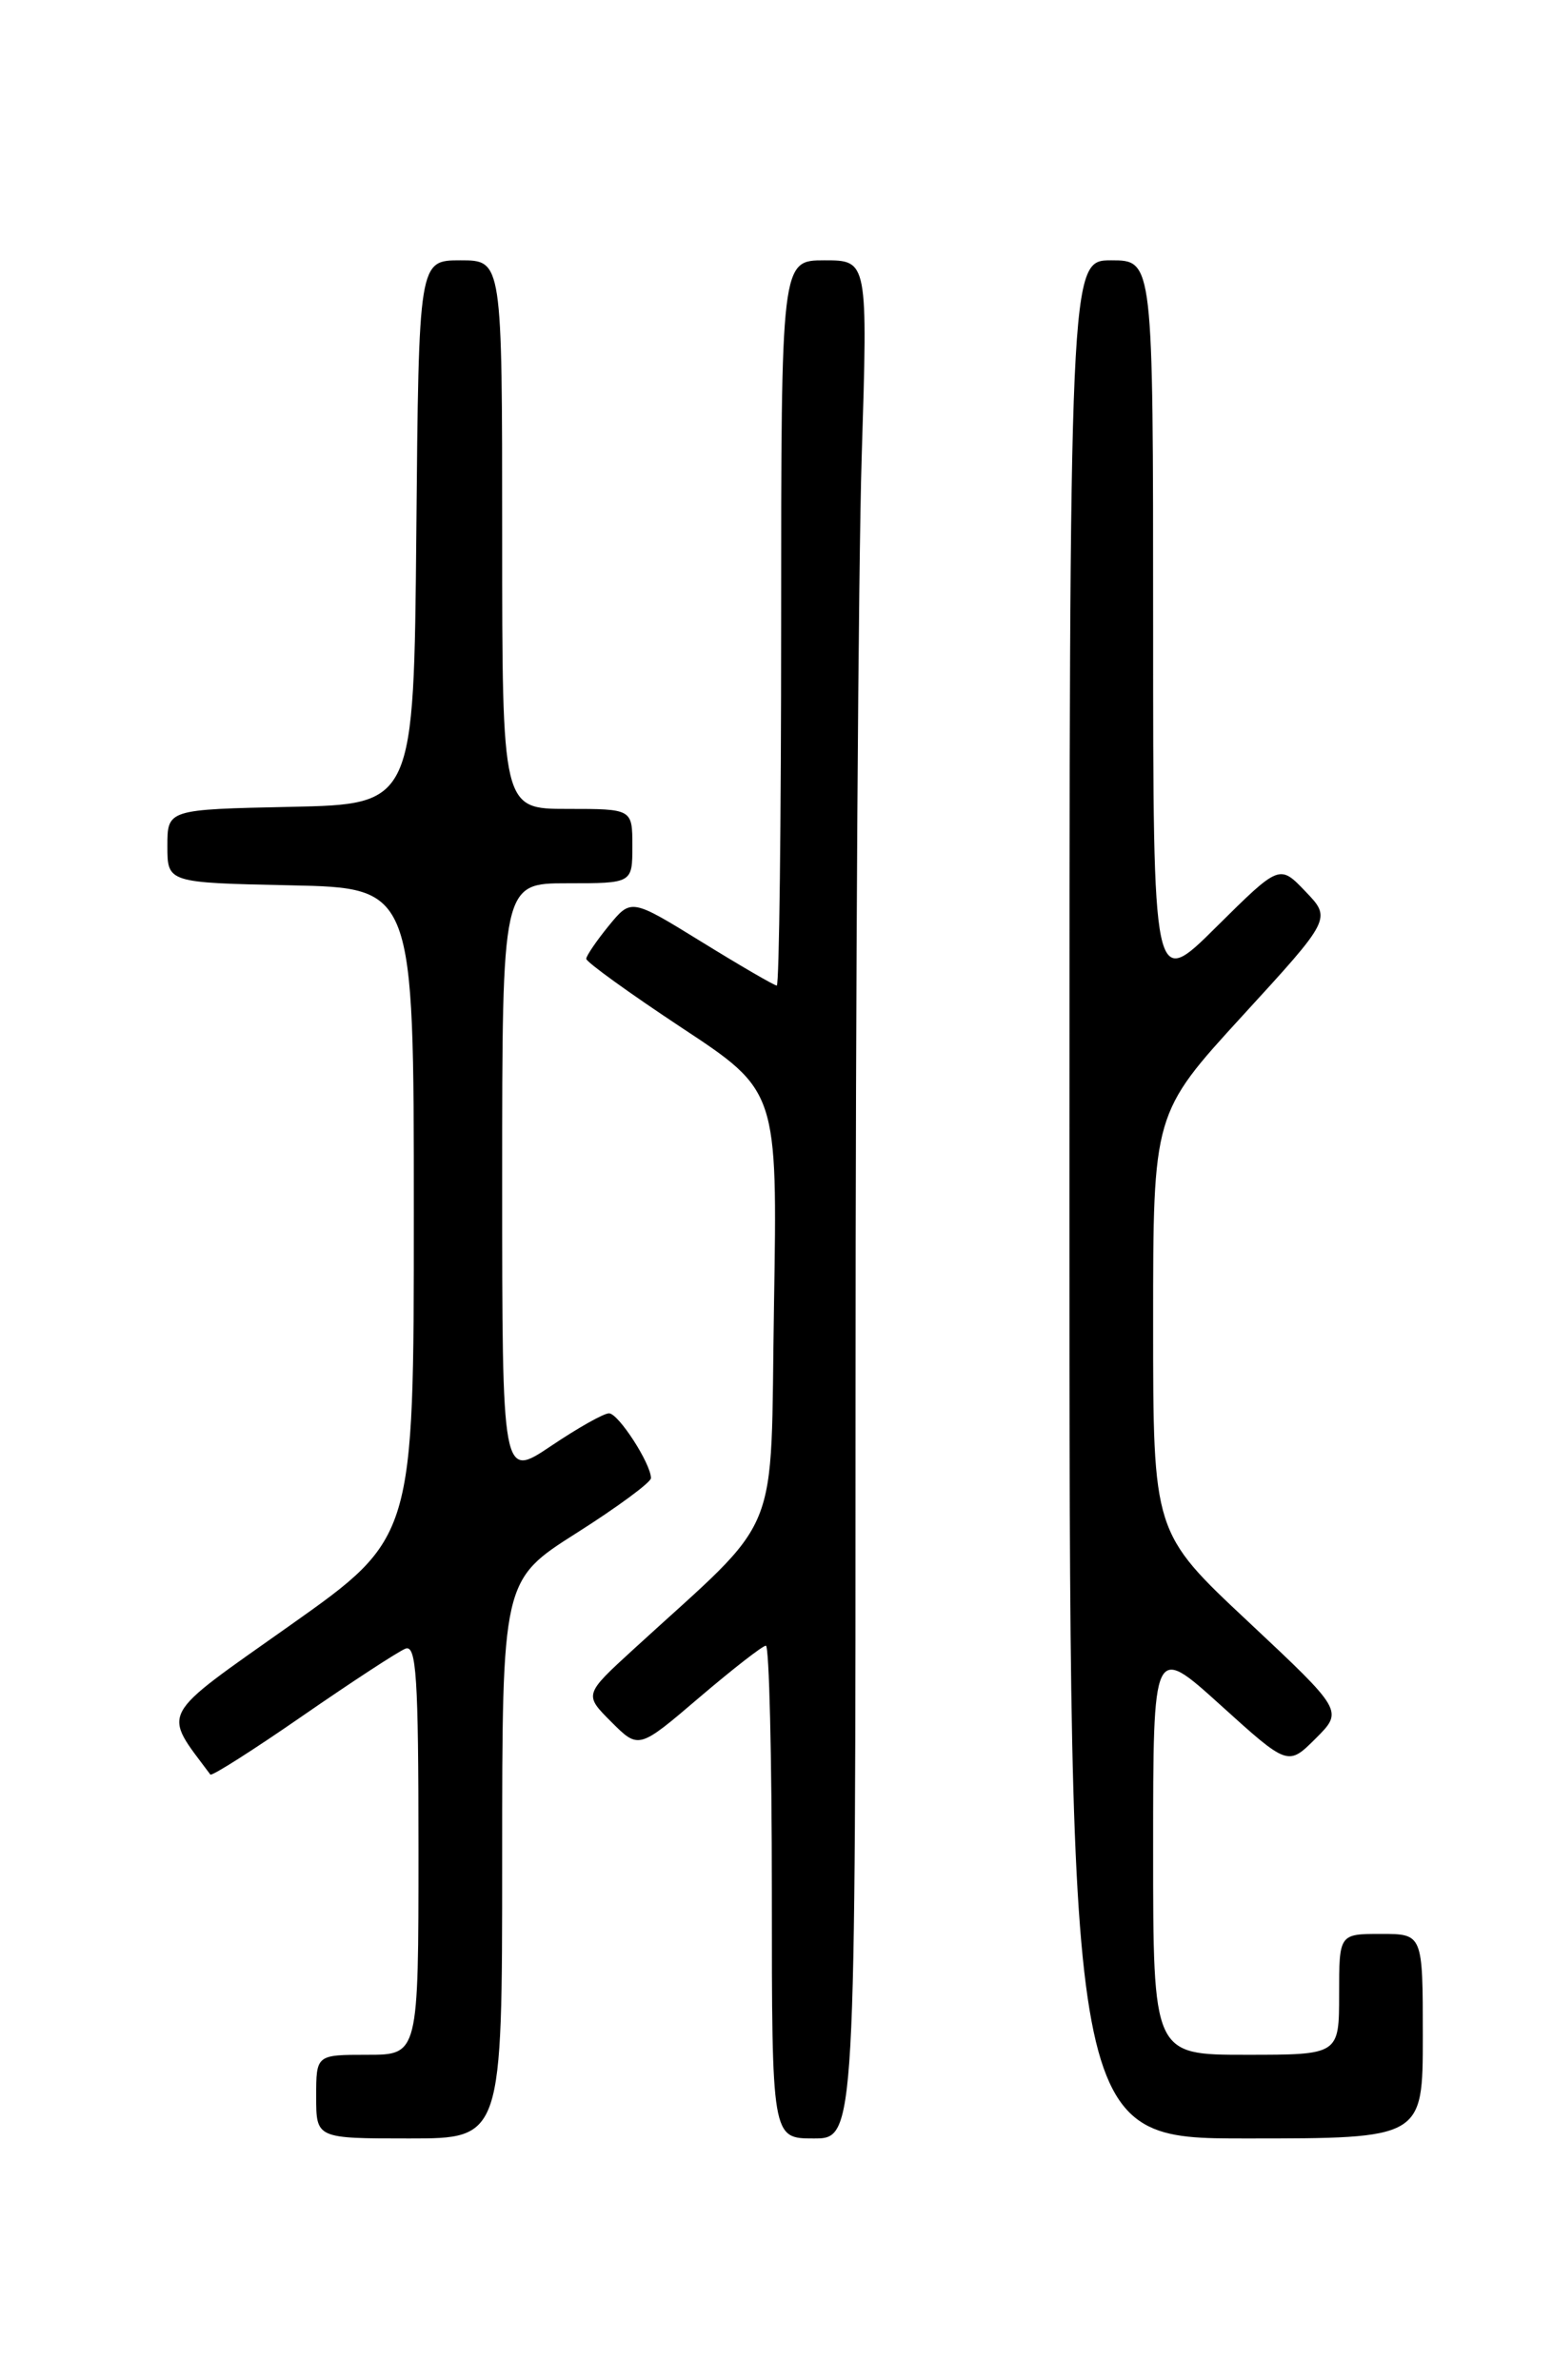 <?xml version="1.0" encoding="UTF-8" standalone="no"?>
<!DOCTYPE svg PUBLIC "-//W3C//DTD SVG 1.1//EN" "http://www.w3.org/Graphics/SVG/1.1/DTD/svg11.dtd" >
<svg xmlns="http://www.w3.org/2000/svg" xmlns:xlink="http://www.w3.org/1999/xlink" version="1.1" viewBox="0 0 167 256">
 <g >
 <path fill="currentColor"
d=" M 54.00 199.98 C 54.00 169.96 54.00 169.96 62.00 164.88 C 66.40 162.09 70.00 159.43 70.00 158.98 C 70.00 157.43 66.50 152.01 65.49 152.01 C 64.93 152.00 62.12 153.59 59.24 155.53 C 54.00 159.05 54.00 159.05 54.00 127.03 C 54.00 95.00 54.00 95.00 61.00 95.00 C 68.00 95.00 68.00 95.00 68.00 91.00 C 68.00 87.00 68.00 87.00 61.00 87.00 C 54.00 87.00 54.00 87.00 54.00 57.50 C 54.00 28.00 54.00 28.00 49.52 28.00 C 45.03 28.00 45.03 28.00 44.77 57.25 C 44.50 86.50 44.50 86.50 31.25 86.78 C 18.00 87.06 18.00 87.06 18.00 91.00 C 18.00 94.94 18.00 94.94 31.25 95.22 C 44.50 95.50 44.50 95.50 44.50 130.44 C 44.50 165.39 44.50 165.39 31.24 174.78 C 16.88 184.94 17.44 183.90 22.62 190.86 C 22.77 191.06 27.24 188.22 32.55 184.54 C 37.86 180.87 42.83 177.62 43.60 177.32 C 44.77 176.87 45.00 180.36 45.00 198.89 C 45.00 221.00 45.00 221.00 39.50 221.00 C 34.00 221.00 34.00 221.00 34.00 225.50 C 34.00 230.00 34.00 230.00 44.00 230.00 C 54.00 230.00 54.00 230.00 54.00 199.98 Z  M 92.00 150.16 C 92.00 106.25 92.30 60.80 92.66 49.16 C 93.32 28.00 93.32 28.00 88.66 28.00 C 84.00 28.00 84.00 28.00 84.00 67.00 C 84.00 88.45 83.79 106.00 83.53 106.00 C 83.27 106.00 79.64 103.89 75.46 101.31 C 67.87 96.63 67.87 96.63 65.47 99.56 C 64.15 101.18 63.06 102.78 63.04 103.12 C 63.02 103.45 67.64 106.79 73.31 110.54 C 83.61 117.34 83.61 117.34 83.23 140.42 C 82.81 166.22 84.31 162.56 68.13 177.38 C 62.80 182.26 62.80 182.26 65.74 185.20 C 68.68 188.14 68.68 188.14 75.20 182.57 C 78.79 179.51 82.01 177.00 82.36 177.00 C 82.71 177.00 83.00 188.93 83.00 203.50 C 83.00 230.00 83.00 230.00 87.50 230.00 C 92.00 230.00 92.00 230.00 92.00 150.16 Z  M 153.00 219.00 C 153.00 208.00 153.00 208.00 148.50 208.00 C 144.00 208.00 144.00 208.00 144.00 214.50 C 144.00 221.00 144.00 221.00 134.00 221.00 C 124.00 221.00 124.00 221.00 124.00 198.92 C 124.00 176.83 124.00 176.83 131.25 183.39 C 138.50 189.95 138.50 189.95 141.48 186.98 C 144.45 184.01 144.45 184.01 134.23 174.42 C 124.00 164.84 124.00 164.84 124.00 142.30 C 124.00 119.75 124.00 119.75 133.59 109.27 C 143.18 98.80 143.18 98.80 140.38 95.88 C 137.59 92.96 137.59 92.96 130.79 99.70 C 124.00 106.45 124.00 106.45 124.00 67.22 C 124.00 28.00 124.00 28.00 119.50 28.00 C 115.00 28.00 115.00 28.00 115.00 129.00 C 115.00 230.00 115.00 230.00 134.00 230.00 C 153.00 230.00 153.00 230.00 153.00 219.00 Z "/>
</g>
</svg>